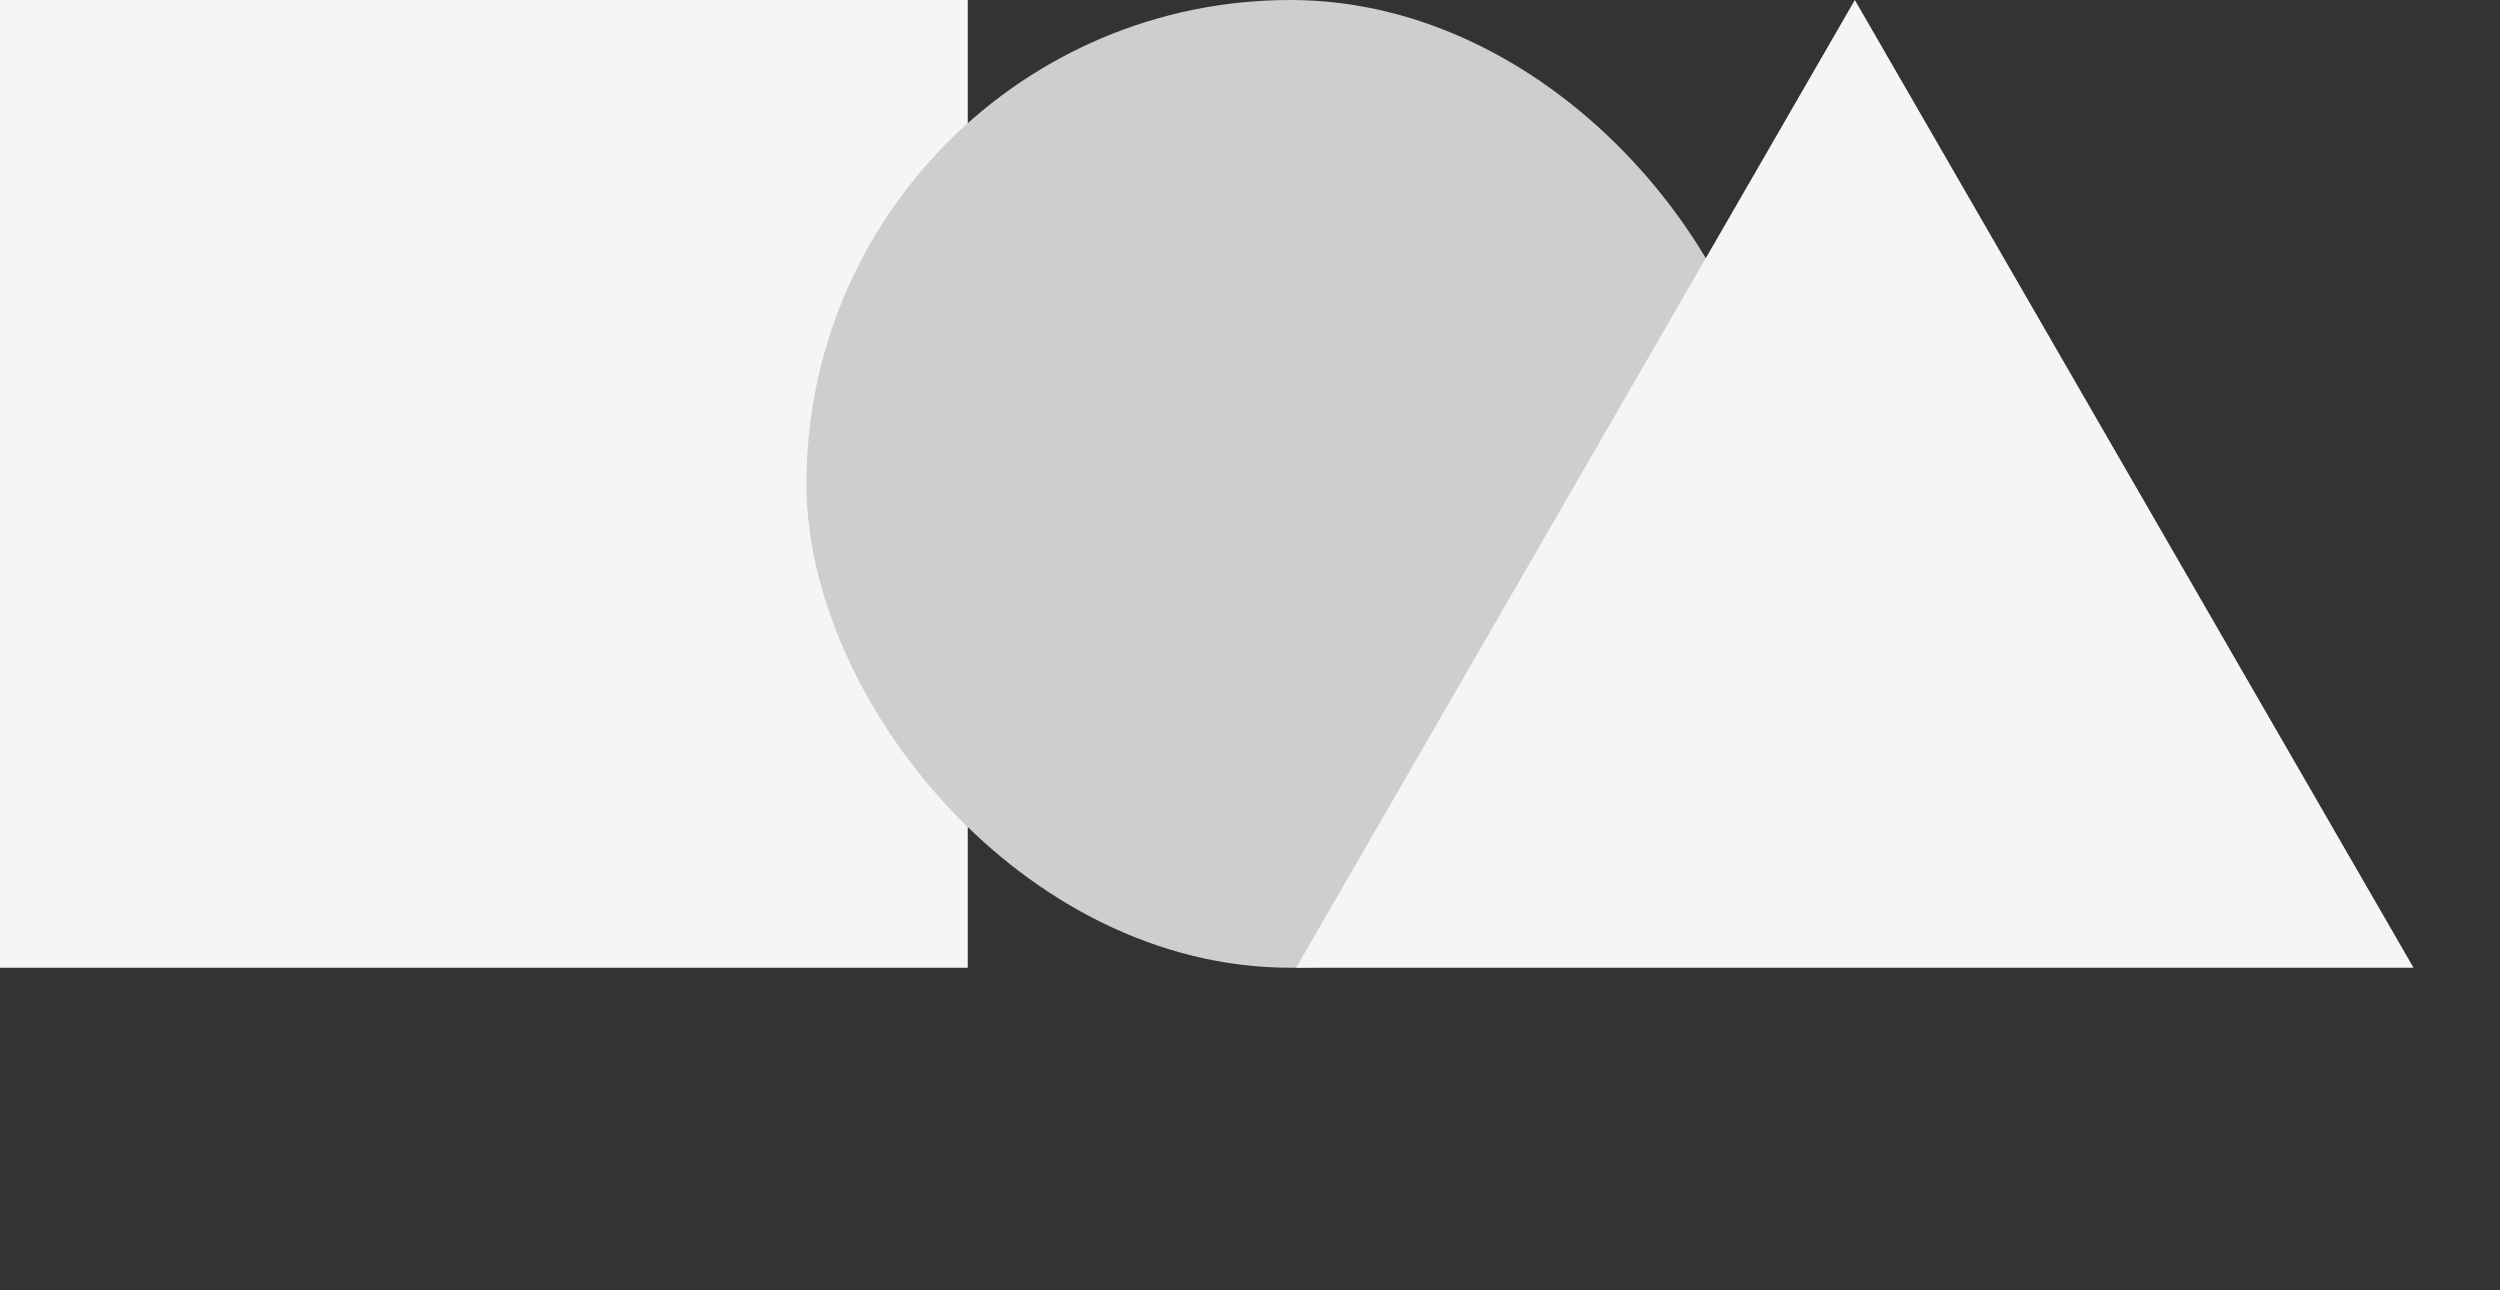 <svg width="62" height="32" viewBox="0 0 62 32" fill="none" xmlns="http://www.w3.org/2000/svg">
<rect x="0" y="0" width="62" height="32" fill="#333333" stroke="none"/>
<rect width="24" height="24" fill="#F5F5F5"/>
<rect x="20" width="24" height="24" rx="12" fill="#CECECE"/>
<path d="M46 0L59.856 24H32.144L46 0Z" fill="#F5F5F5"/>
</svg>
